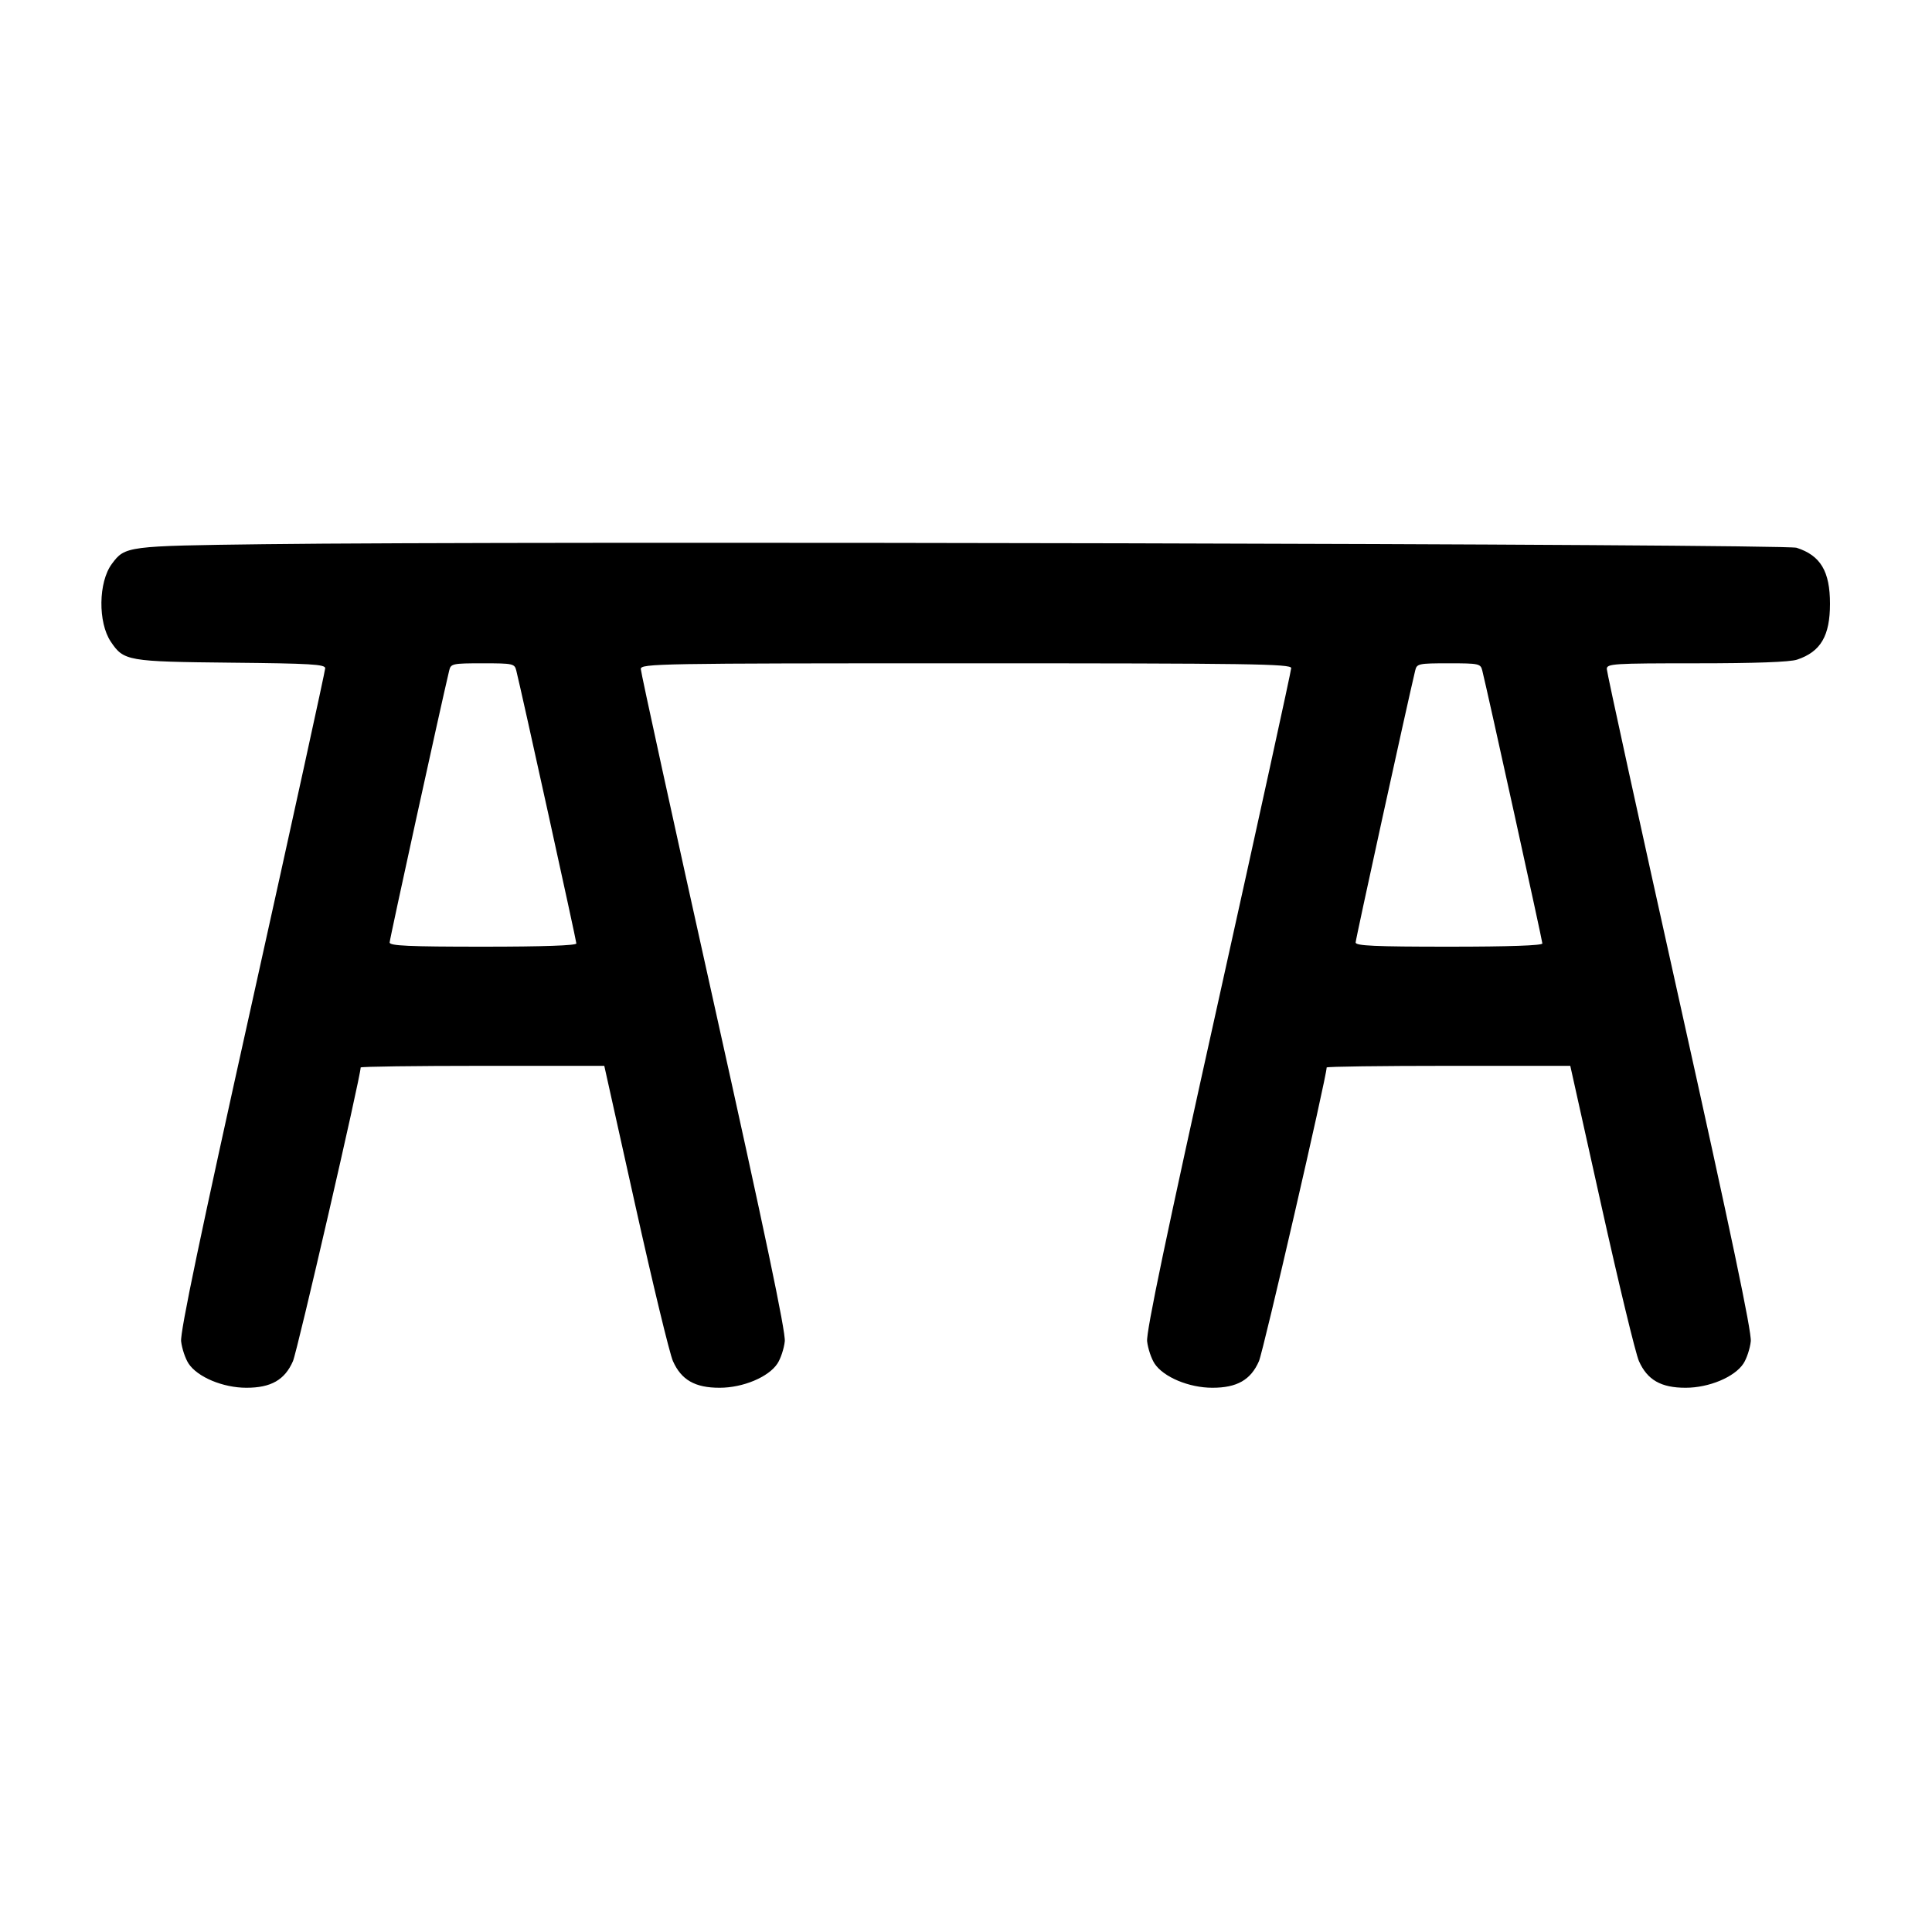 <svg width="40" height="40" viewBox="0 0 40 40" fill="none" xmlns="http://www.w3.org/2000/svg"><path d="M5.467 11.267 C 2.617 11.303,2.589 11.306,2.315 11.676 C 2.036 12.053,2.026 12.888,2.295 13.287 C 2.563 13.685,2.638 13.698,4.783 13.720 C 6.428 13.736,6.733 13.754,6.733 13.835 C 6.733 13.888,6.055 16.984,5.227 20.715 C 4.144 25.588,3.728 27.576,3.750 27.771 C 3.767 27.920,3.836 28.127,3.904 28.231 C 4.087 28.510,4.616 28.732,5.100 28.732 C 5.610 28.733,5.896 28.569,6.065 28.182 C 6.157 27.971,7.467 22.289,7.467 22.101 C 7.467 22.082,8.602 22.067,9.989 22.067 L 12.511 22.067 13.159 24.981 C 13.515 26.583,13.863 28.023,13.932 28.179 C 14.105 28.570,14.390 28.733,14.900 28.732 C 15.384 28.732,15.913 28.510,16.096 28.231 C 16.164 28.127,16.232 27.920,16.248 27.771 C 16.269 27.579,15.837 25.523,14.772 20.734 C 13.944 17.013,13.267 13.916,13.267 13.851 C 13.267 13.739,13.613 13.733,20.000 13.733 C 25.908 13.733,26.733 13.745,26.733 13.832 C 26.733 13.887,26.055 16.984,25.227 20.715 C 24.144 25.588,23.728 27.576,23.750 27.771 C 23.767 27.920,23.836 28.127,23.904 28.231 C 24.087 28.510,24.616 28.732,25.100 28.732 C 25.610 28.733,25.896 28.569,26.065 28.182 C 26.157 27.971,27.467 22.289,27.467 22.101 C 27.467 22.082,28.602 22.067,29.989 22.067 L 32.511 22.067 33.159 24.981 C 33.515 26.583,33.863 28.023,33.932 28.179 C 34.105 28.570,34.390 28.733,34.900 28.732 C 35.384 28.732,35.913 28.510,36.096 28.231 C 36.164 28.127,36.232 27.920,36.248 27.771 C 36.269 27.579,35.837 25.523,34.772 20.734 C 33.944 17.013,33.267 13.916,33.267 13.851 C 33.267 13.741,33.394 13.733,35.123 13.733 C 36.338 13.733,37.058 13.707,37.207 13.657 C 37.696 13.493,37.888 13.166,37.888 12.500 C 37.888 11.828,37.692 11.500,37.196 11.341 C 36.946 11.260,10.789 11.199,5.467 11.267 M10.689 13.883 C 10.800 14.327,11.933 19.477,11.933 19.533 C 11.933 19.576,11.248 19.600,10.000 19.600 C 8.460 19.600,8.067 19.582,8.067 19.513 C 8.067 19.447,9.120 14.638,9.300 13.883 C 9.334 13.740,9.367 13.733,9.994 13.733 C 10.621 13.733,10.654 13.740,10.689 13.883 M30.689 13.883 C 30.800 14.327,31.933 19.477,31.933 19.533 C 31.933 19.576,31.248 19.600,30.000 19.600 C 28.460 19.600,28.067 19.582,28.067 19.513 C 28.067 19.447,29.120 14.638,29.300 13.883 C 29.334 13.740,29.367 13.733,29.994 13.733 C 30.621 13.733,30.654 13.740,30.689 13.883 " stroke="none" fill-rule="evenodd" fill="black"></path></svg>